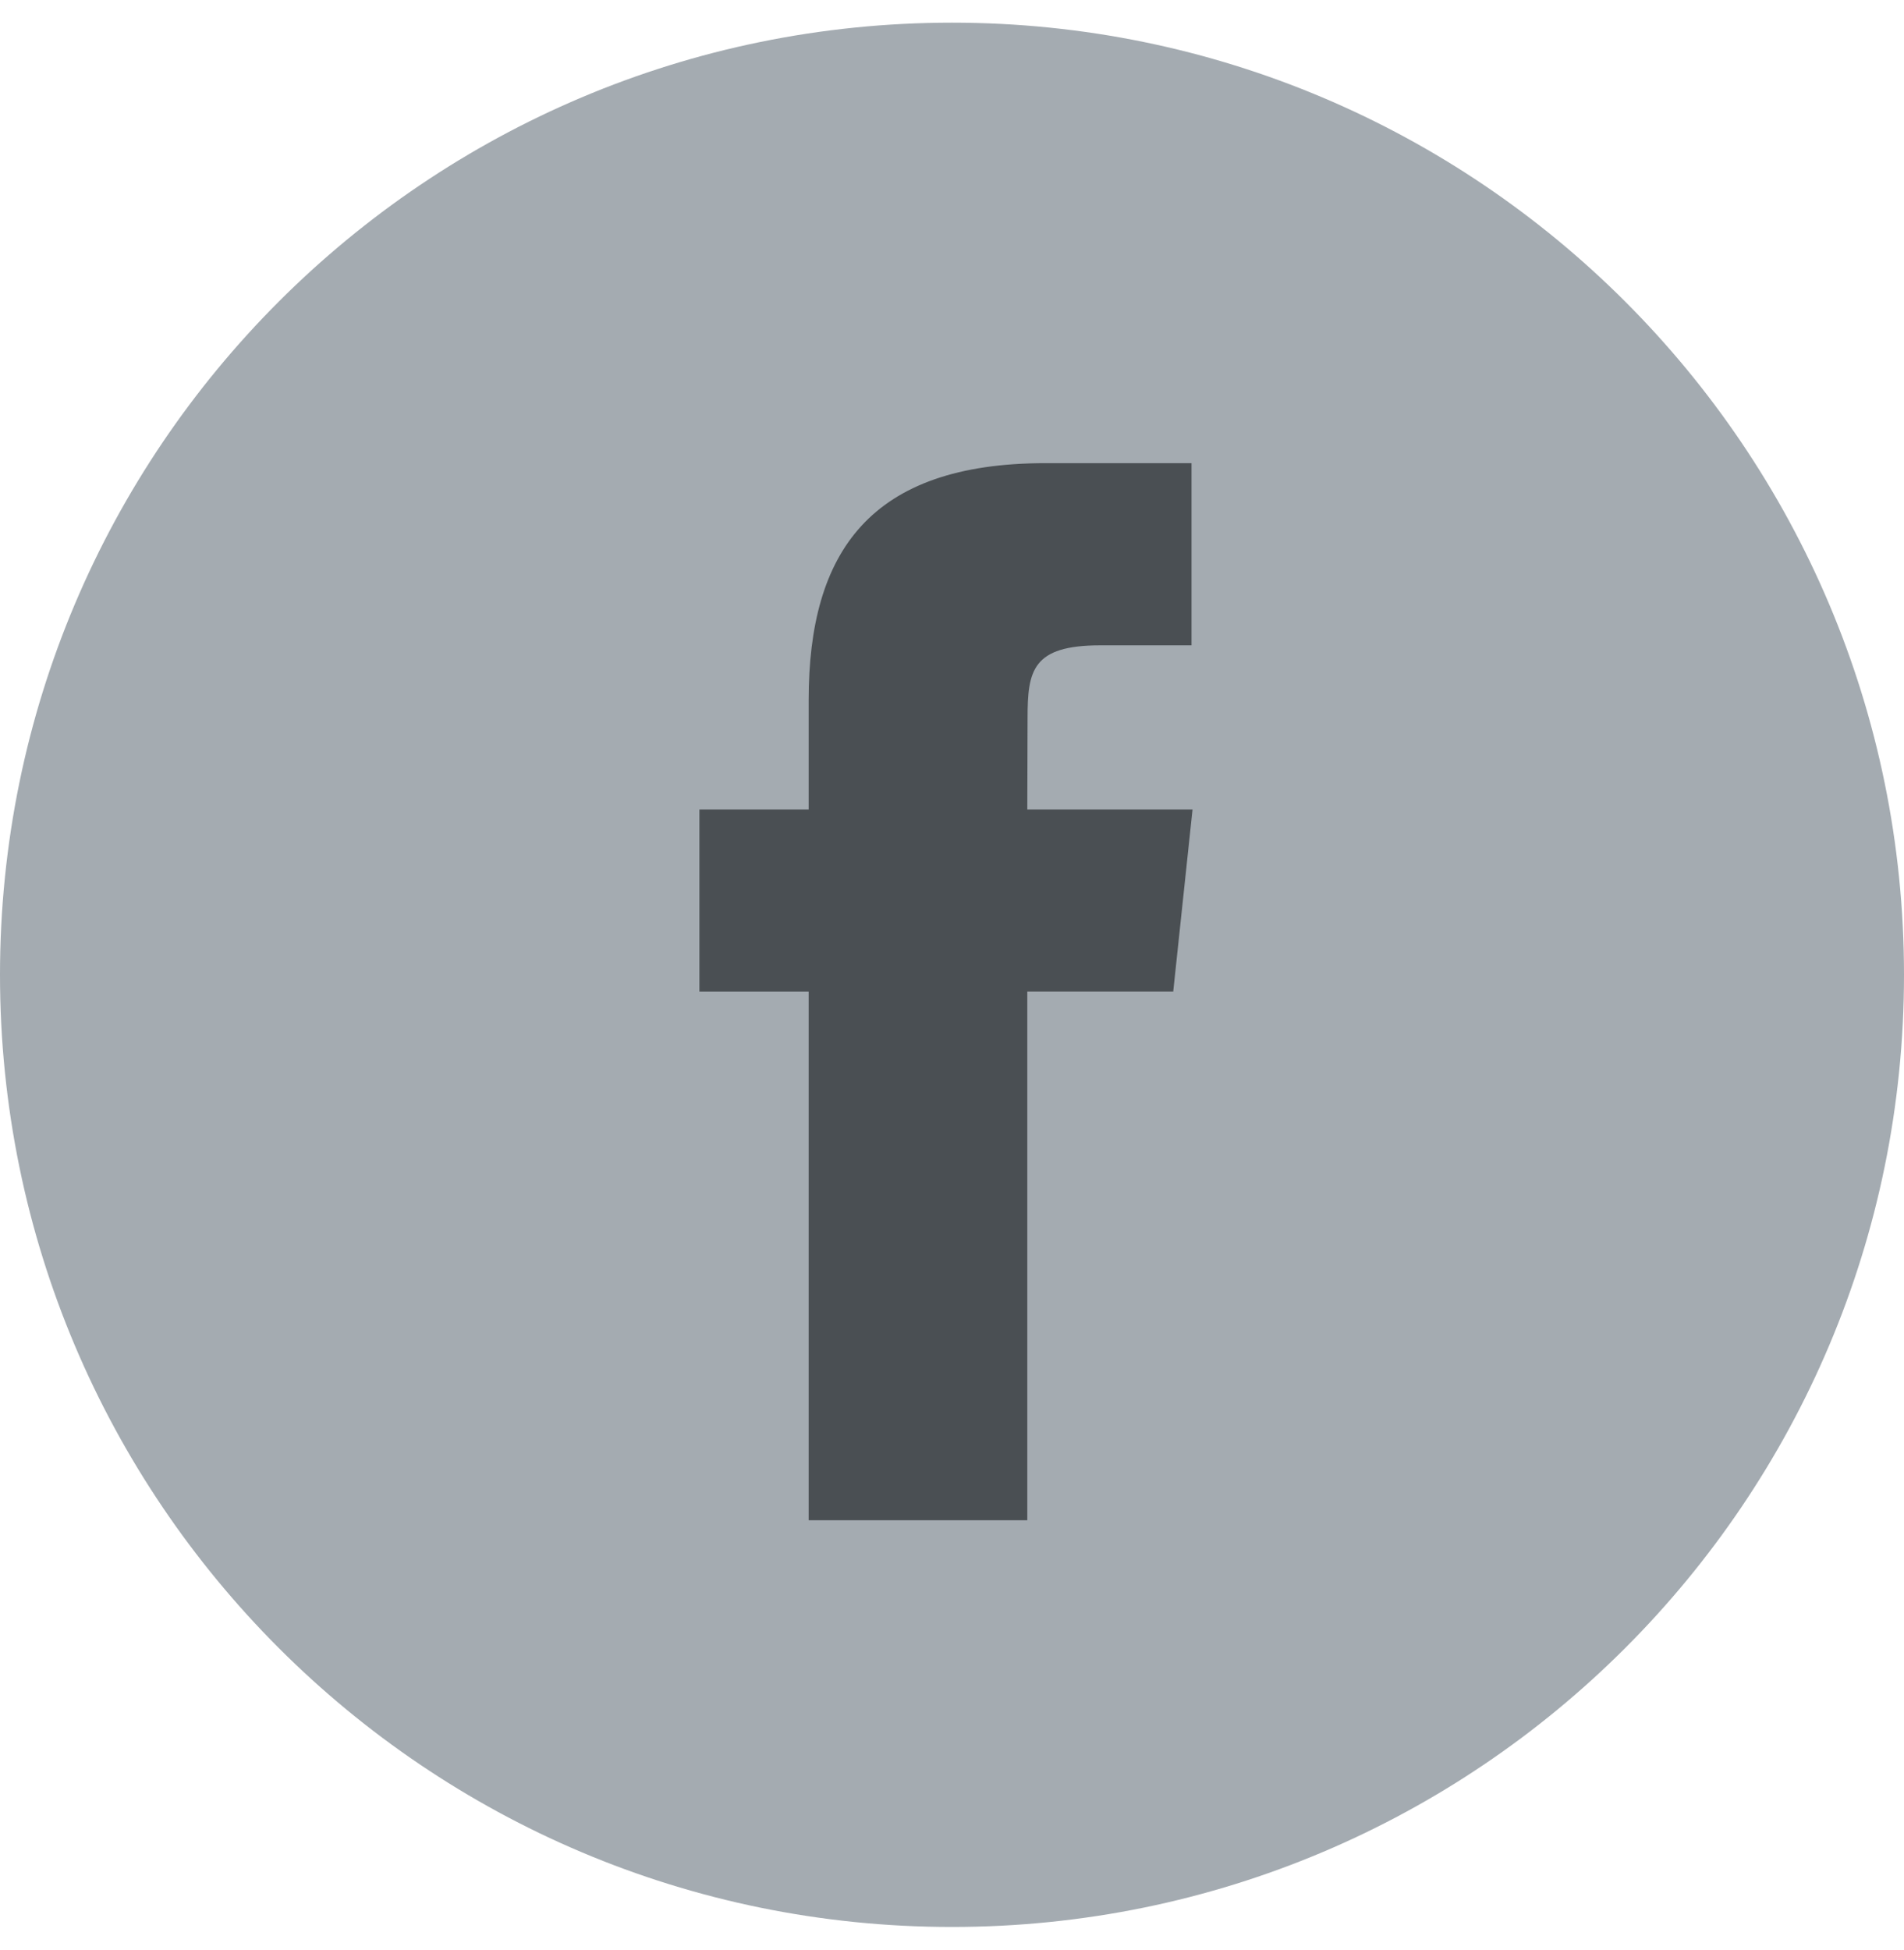 <svg width="42" height="43" viewBox="0 0 42 43" fill="none" xmlns="http://www.w3.org/2000/svg">
<path fill-rule="evenodd" clip-rule="evenodd" d="M0 21.5C0 9.902 9.402 0.5 21 0.5C32.598 0.5 42 9.902 42 21.5C42 33.098 32.598 42.5 21 42.5C9.402 42.5 0 33.098 0 21.5Z" fill="#A4ABB1"/>
<path fill-rule="evenodd" clip-rule="evenodd" d="M22.661 33.529V21.87H25.88L26.306 17.853H22.661L22.667 15.842C22.667 14.794 22.766 14.233 24.271 14.233H26.283V10.215H23.064C19.198 10.215 17.838 12.164 17.838 15.441V17.853H15.428V21.871H17.838V33.529H22.661Z" fill="#4A4F53"/>
</svg>
